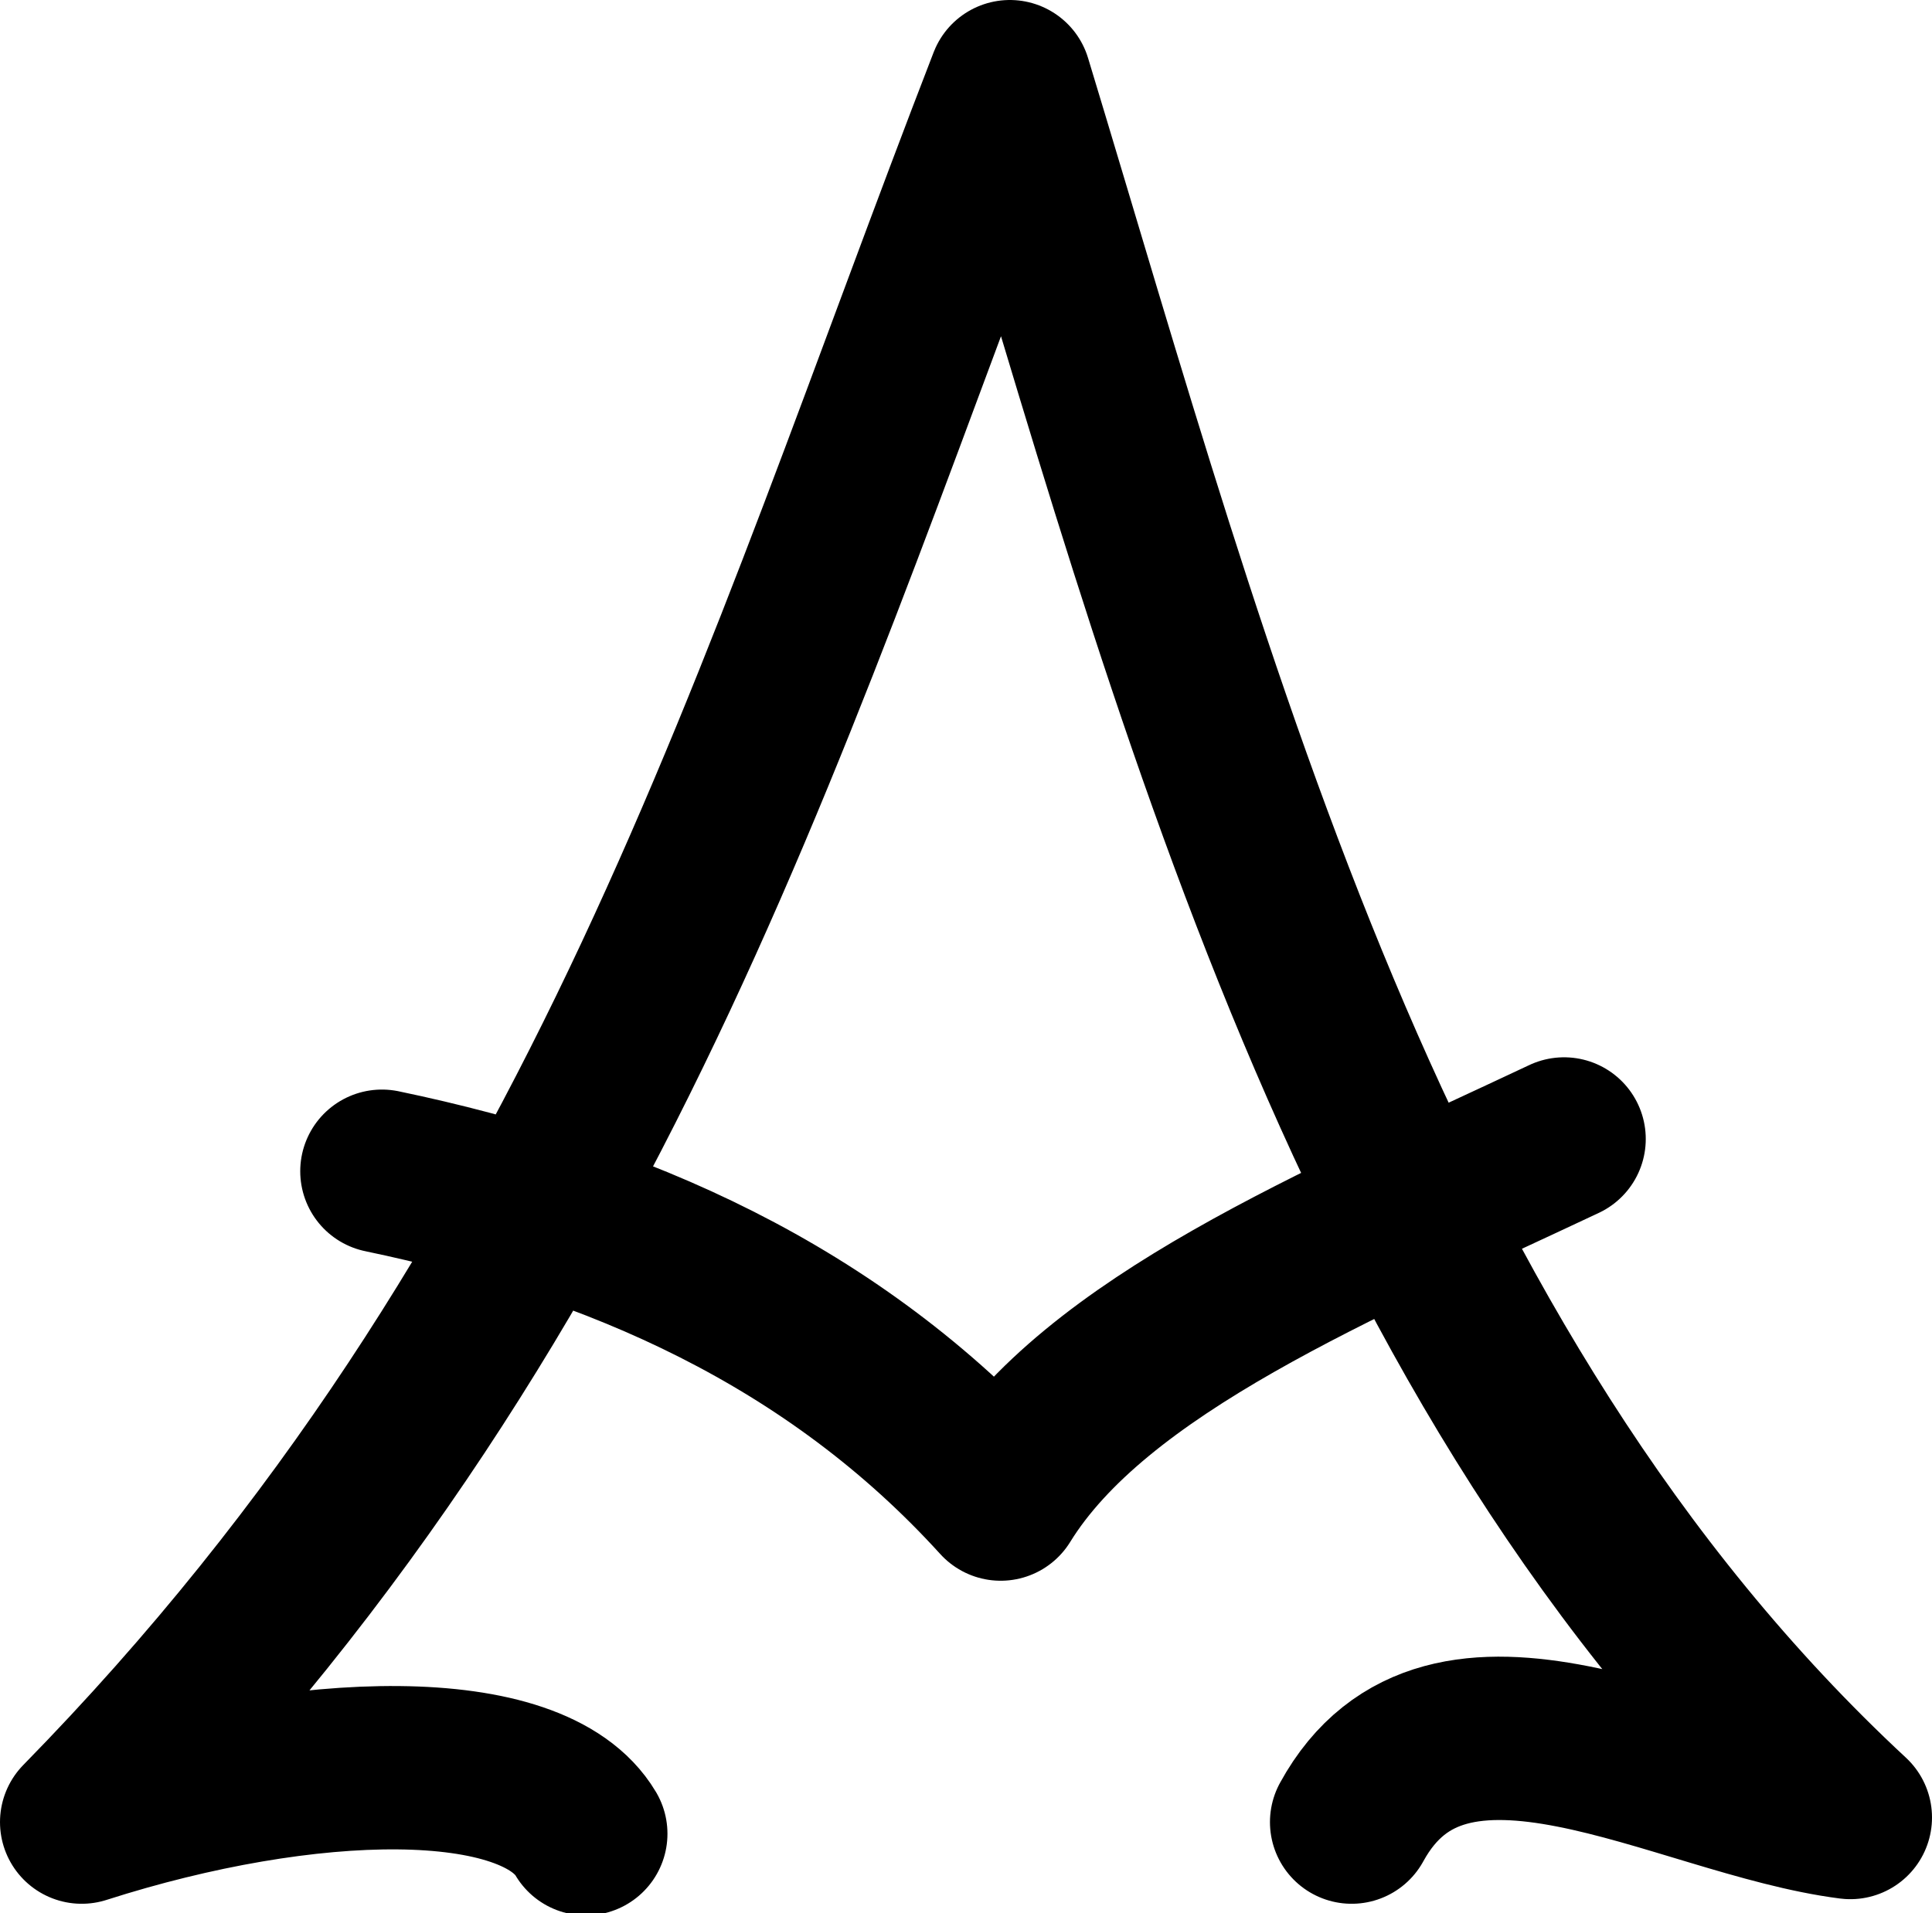 <?xml version="1.0" encoding="UTF-8" standalone="no"?>
<!-- Created with Inkscape (http://www.inkscape.org/) -->

<svg
   width="18.919mm"
   height="18.738mm"
   viewBox="0 0 18.919 18.738"
   version="1.1"
   id="svg1"
   sodipodi:docname="LogoAvalonPlain.svg"
   inkscape:version="1.3.2 (091e20e, 2023-11-25, custom)"
   xmlns:inkscape="http://www.inkscape.org/namespaces/inkscape"
   xmlns:sodipodi="http://sodipodi.sourceforge.net/DTD/sodipodi-0.dtd"
   xmlns="http://www.w3.org/2000/svg"
   xmlns:svg="http://www.w3.org/2000/svg">
  <sodipodi:namedview
     id="namedview1"
     pagecolor="#ffffff"
     bordercolor="#000000"
     borderopacity="0.25"
     inkscape:showpageshadow="2"
     inkscape:pageopacity="0.0"
     inkscape:pagecheckerboard="0"
     inkscape:deskcolor="#d1d1d1"
     inkscape:document-units="mm"
     inkscape:zoom="11.592643"
     inkscape:cx="35.712304"
     inkscape:cy="35.410388"
     inkscape:window-width="1920"
     inkscape:window-height="1017"
     inkscape:window-x="-8"
     inkscape:window-y="-8"
     inkscape:window-maximized="1"
     inkscape:current-layer="svg1" />
  <defs
     id="defs1" />
  <g
     id="layer1"
     transform="translate(-0.511,-0.602)">
    <path
       id="path2"
       style="fill:#ffffff;fill-opacity:0;stroke:#000000;stroke-width:1.6;stroke-linecap:round;stroke-linejoin:round;stroke-dasharray:none;paint-order:stroke fill markers"
       d="m 4.251,12.074 c 2.301,0.48 4.419,1.405 6.059,3.211 0.93,-1.508 3.307,-2.485 5.517,-3.527 M 6.247,18.563 C 5.733,17.698 3.519,17.742 1.311,18.449 6.475,13.178 8.105,7.327 10.4,1.402 12.211,7.368 13.895,14.006 18.63,18.404 16.957,18.19 14.68,16.745 13.747,18.449"
       sodipodi:nodetypes="cccccccc" />
  </g>
</svg>
